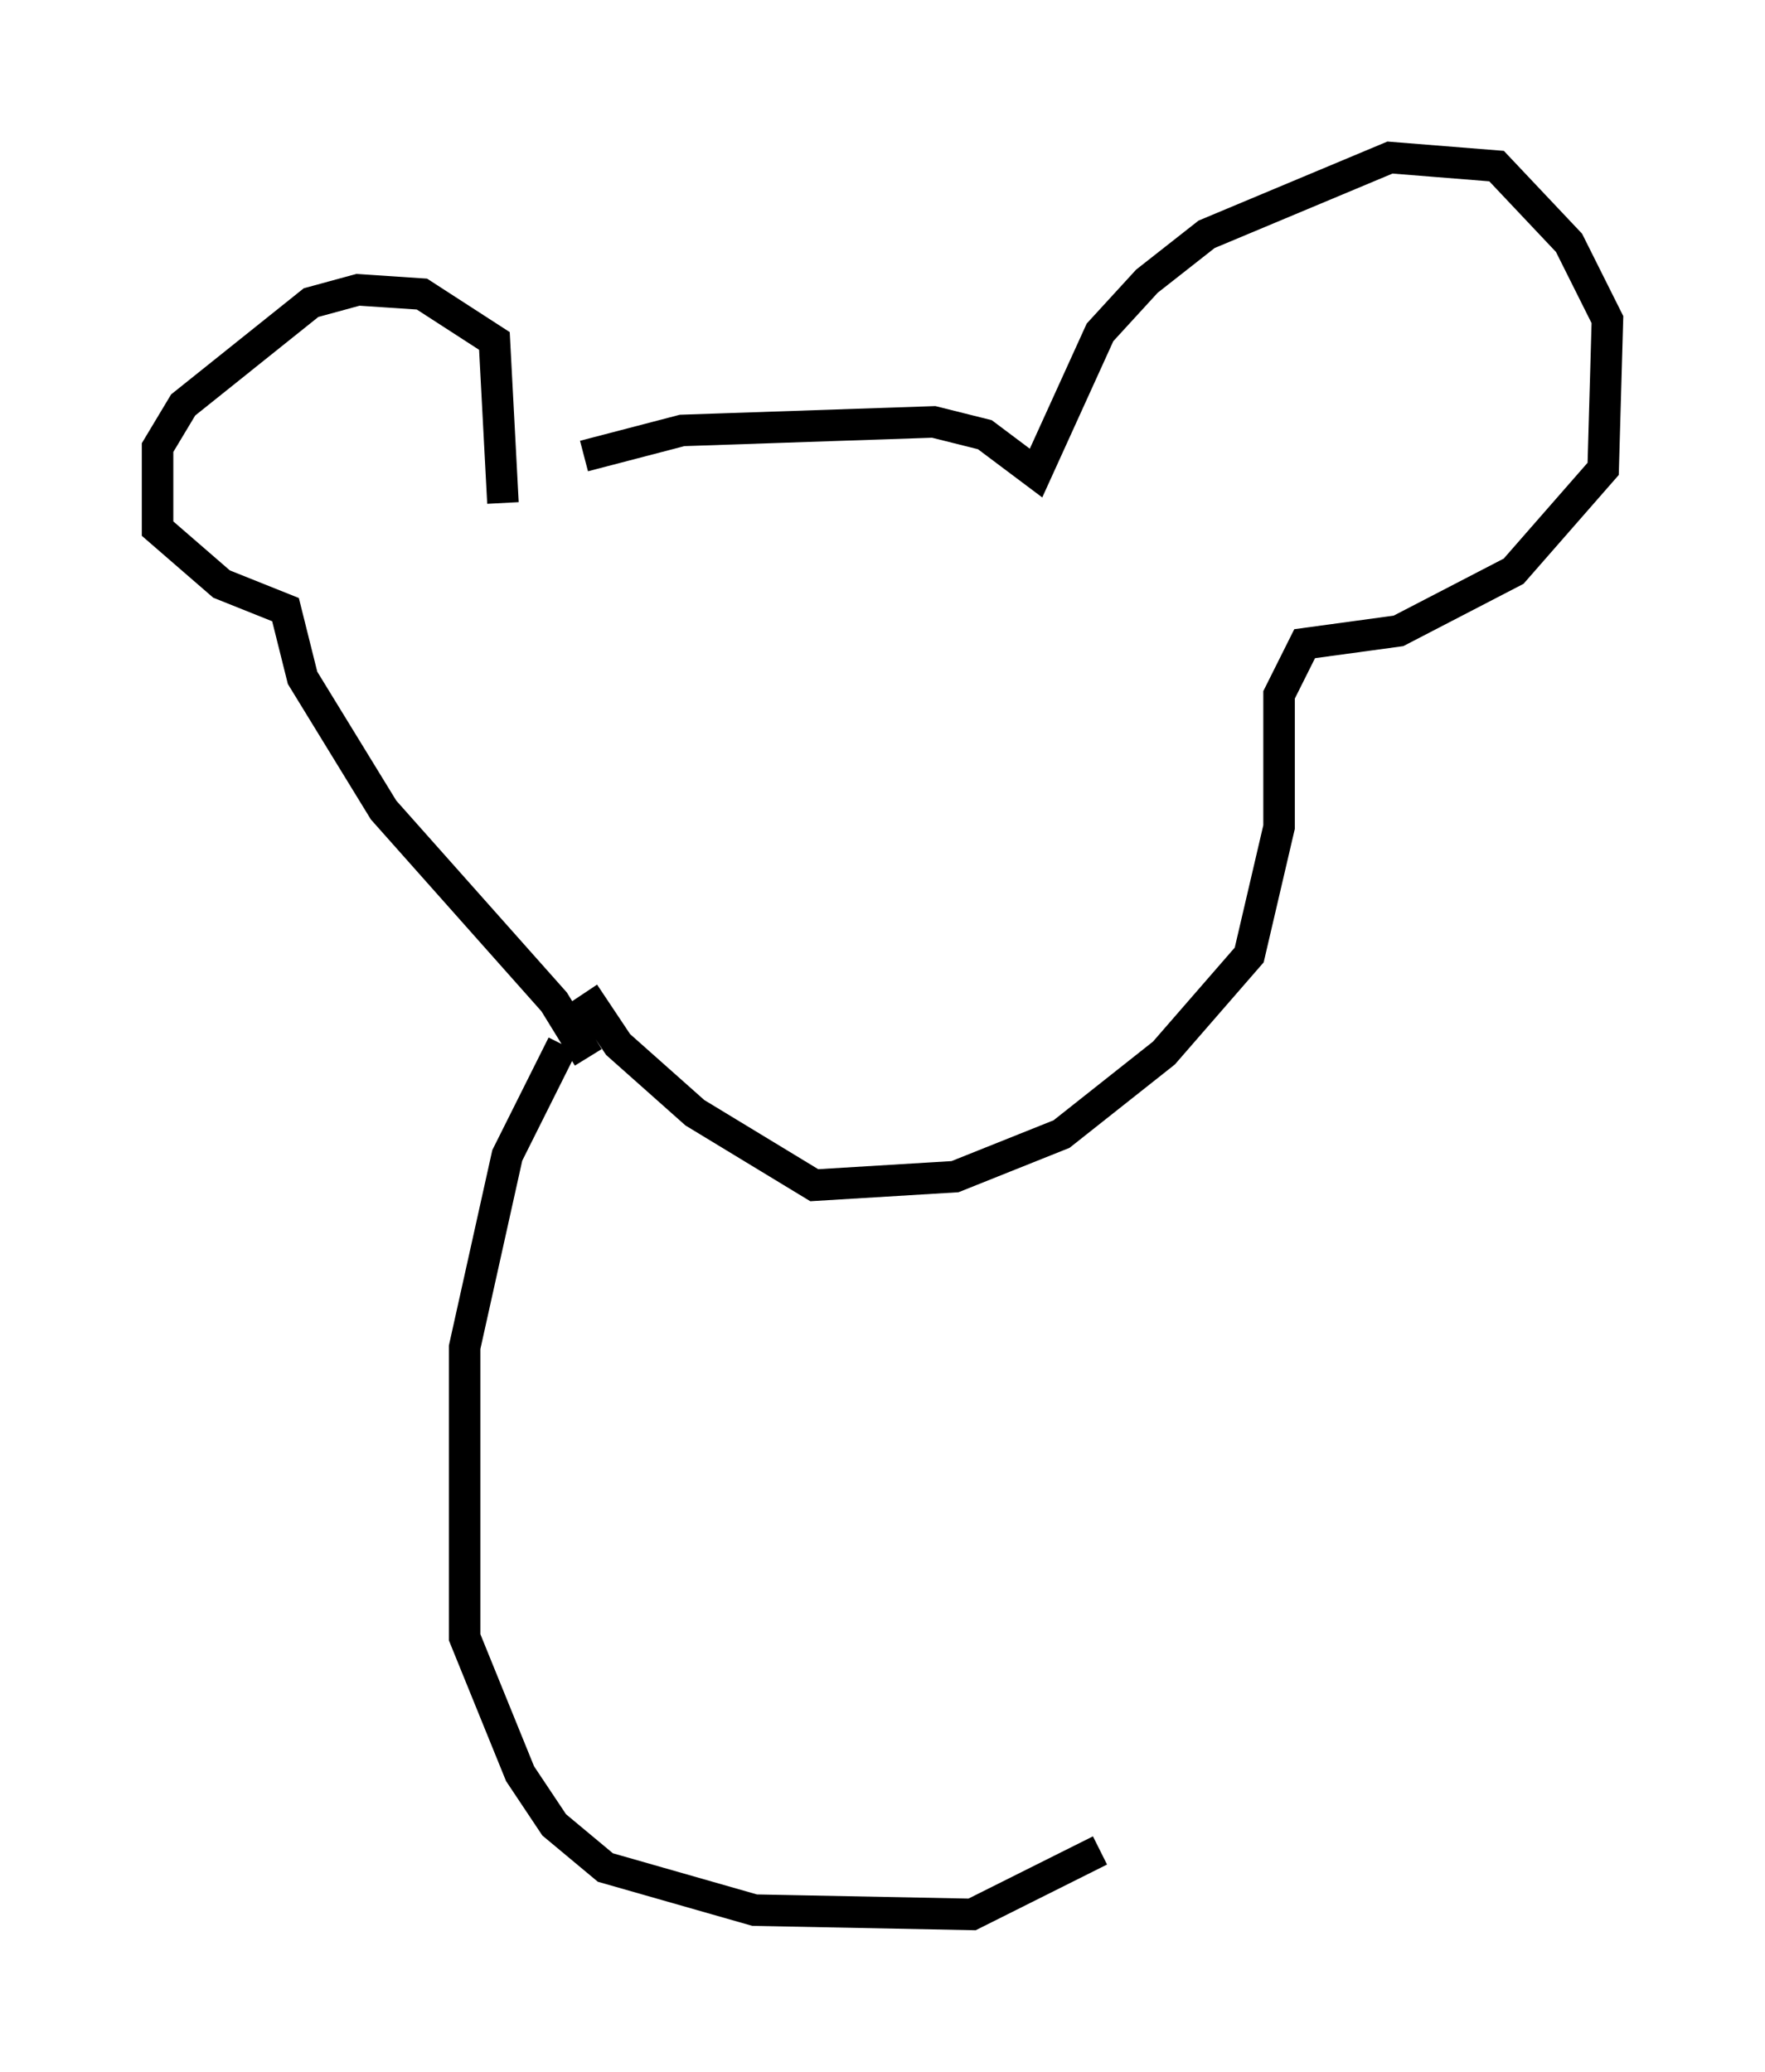 <?xml version="1.0" encoding="utf-8" ?>
<svg baseProfile="full" height="65.75" version="1.1" width="56.008" xmlns="http://www.w3.org/2000/svg" xmlns:ev="http://www.w3.org/2001/xml-events" xmlns:xlink="http://www.w3.org/1999/xlink"><defs /><rect fill="white" height="65.75" width="56.008" x="0" y="0" /><path d="M14.878, 17.72 m3.654, -3.248 l3.112, -0.812 7.984, -0.271 l1.624, 0.406 1.624, 1.218 l2.03, -4.465 1.488, -1.624 l1.894, -1.488 5.819, -2.436 l3.383, 0.271 2.3, 2.436 l1.218, 2.436 -0.135, 4.736 l-2.842, 3.248 -3.654, 1.894 l-2.977, 0.406 -0.812, 1.624 l0.0, 4.195 -0.947, 4.059 l-2.706, 3.112 -3.248, 2.571 l-3.383, 1.353 -4.465, 0.271 l-3.789, -2.3 -2.436, -2.165 l-1.083, -1.624 m-2.571, -15.561 l-0.271, -5.142 -2.3, -1.488 l-2.03, -0.135 -1.488, 0.406 l-4.059, 3.248 -0.812, 1.353 l0.0, 2.571 2.03, 1.759 l2.03, 0.812 0.541, 2.165 l2.571, 4.195 5.413, 6.089 l1.083, 1.759 m-0.812, -0.406 l-1.759, 3.518 -1.353, 6.089 l0.0, 9.202 1.759, 4.33 l1.083, 1.624 1.624, 1.353 l4.736, 1.353 6.901, 0.135 l4.059, -2.03 " fill="none" stroke="black" stroke-width="1" /></svg>